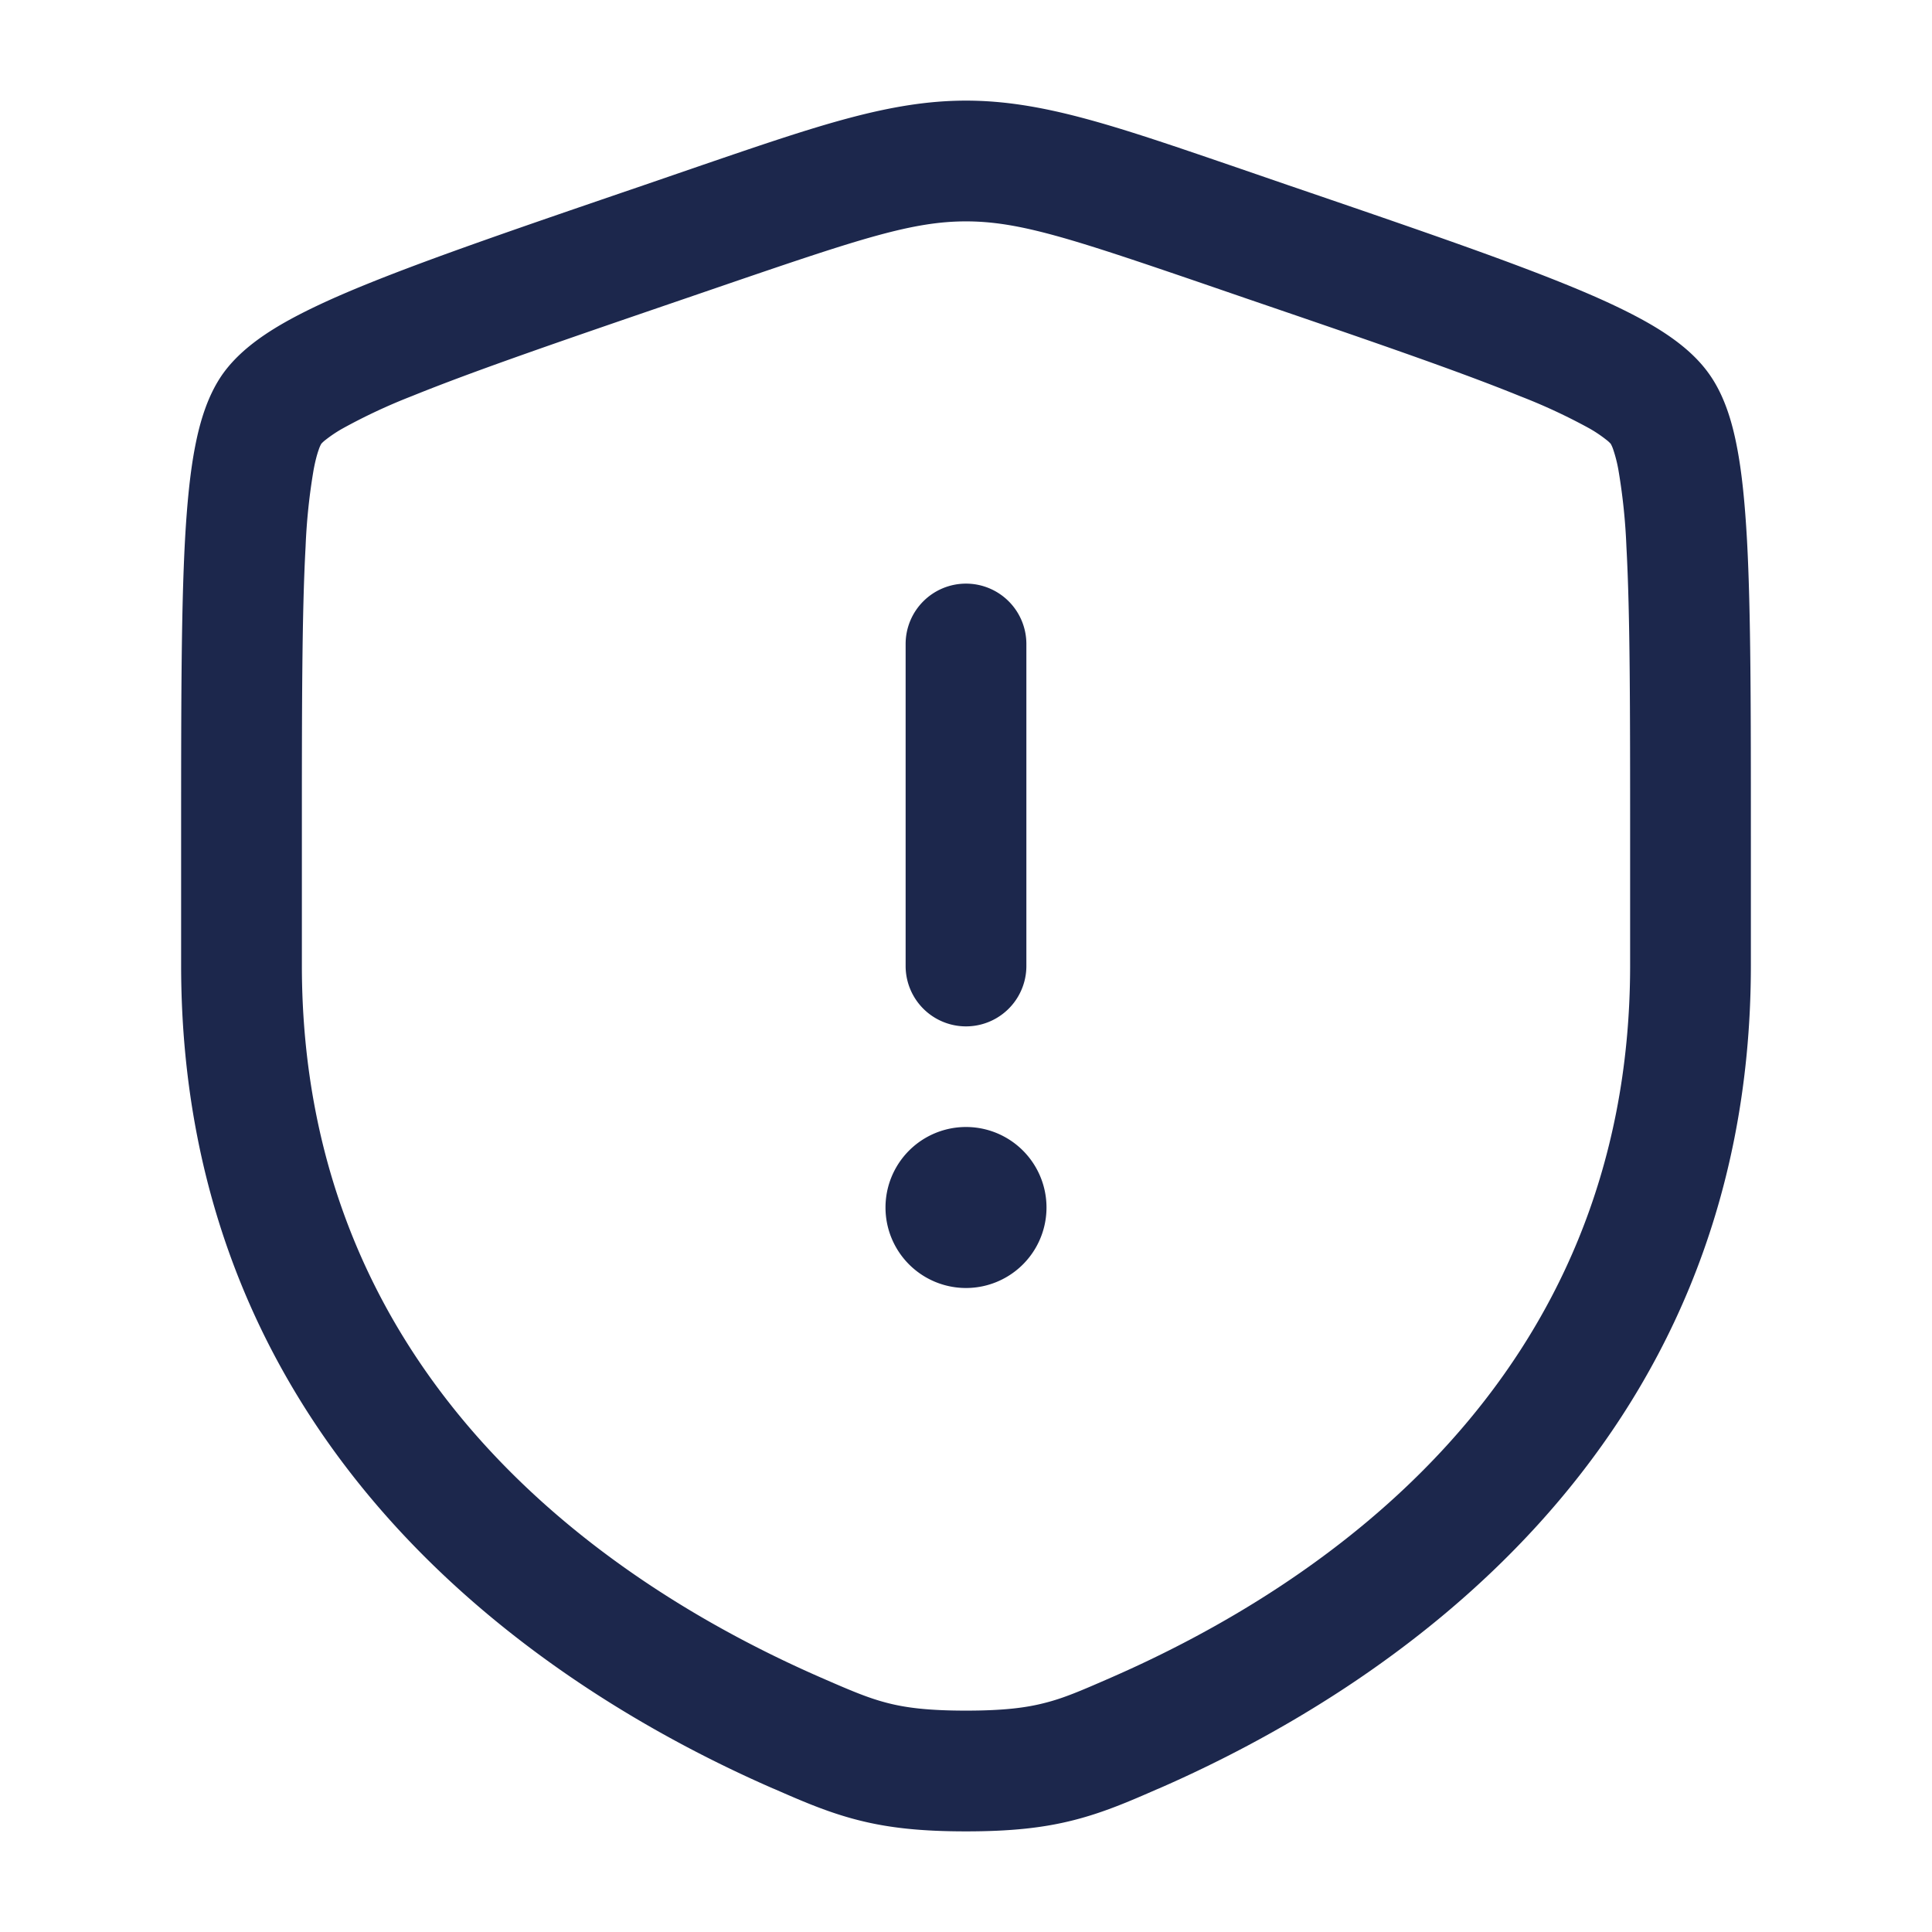 <svg xmlns="http://www.w3.org/2000/svg" width="24" height="24" fill="none">
  <g fill="#1C274C">
    <path d="M12 7.25a.75.75 0 0 1 .75.75v4a.75.75 0 0 1-1.5 0V8a.75.75 0 0 1 .75-.75ZM12 16a1 1 0 1 0 0-2 1 1 0 0 0 0 2Z"/>
    <path fill-rule="evenodd" d="M8.723 2.051c1.444-.494 2.34-.801 3.277-.801.938 0 1.833.307 3.277.801l.727.25c1.481.506 2.625.898 3.443 1.23.412.167.767.33 1.052.495.275.16.55.359.737.626.185.263.281.587.341.9.063.324.1.713.125 1.16.048.886.048 2.102.048 3.678v1.601c0 6.101-4.608 9.026-7.348 10.224l-.027.011c-.34.149-.66.288-1.027.382-.387.1-.799.142-1.348.142-.55 0-.96-.042-1.348-.142-.367-.094-.687-.233-1.027-.382l-.027-.011C6.858 21.017 2.25 18.092 2.25 11.99v-1.6c0-1.576 0-2.792.048-3.679.025-.446.062-.835.125-1.16.06-.312.156-.636.34-.9.188-.266.463-.465.738-.625.285-.165.64-.328 1.052-.495.818-.332 1.962-.724 3.443-1.23l.727-.25ZM12 2.75c-.658 0-1.305.212-2.92.764l-.572.196c-1.513.518-2.616.896-3.39 1.21a7.137 7.137 0 0 0-.864.404 1.648 1.648 0 0 0-.208.139.386.386 0 0 0-.055.05.409.409 0 0 0-.032.074c-.02.056-.042.136-.063.248a7.438 7.438 0 0 0-.1.958c-.046.841-.046 2.015-.046 3.624v1.574c0 5.175 3.87 7.723 6.449 8.849.371.162.586.254.825.315.228.059.506.095.976.095s.748-.036.976-.095c.24-.06.454-.153.825-.315 2.58-1.127 6.449-3.674 6.449-8.849v-1.574c0-1.609 0-2.783-.046-3.624a7.423 7.423 0 0 0-.1-.958 1.738 1.738 0 0 0-.063-.248.408.408 0 0 0-.032-.074.385.385 0 0 0-.055-.05 1.64 1.64 0 0 0-.208-.14 7.135 7.135 0 0 0-.864-.402c-.774-.315-1.877-.693-3.39-1.21l-.573-.197C13.305 2.962 12.658 2.75 12 2.75Z" clip-rule="evenodd"/>
  </g>
</svg>
